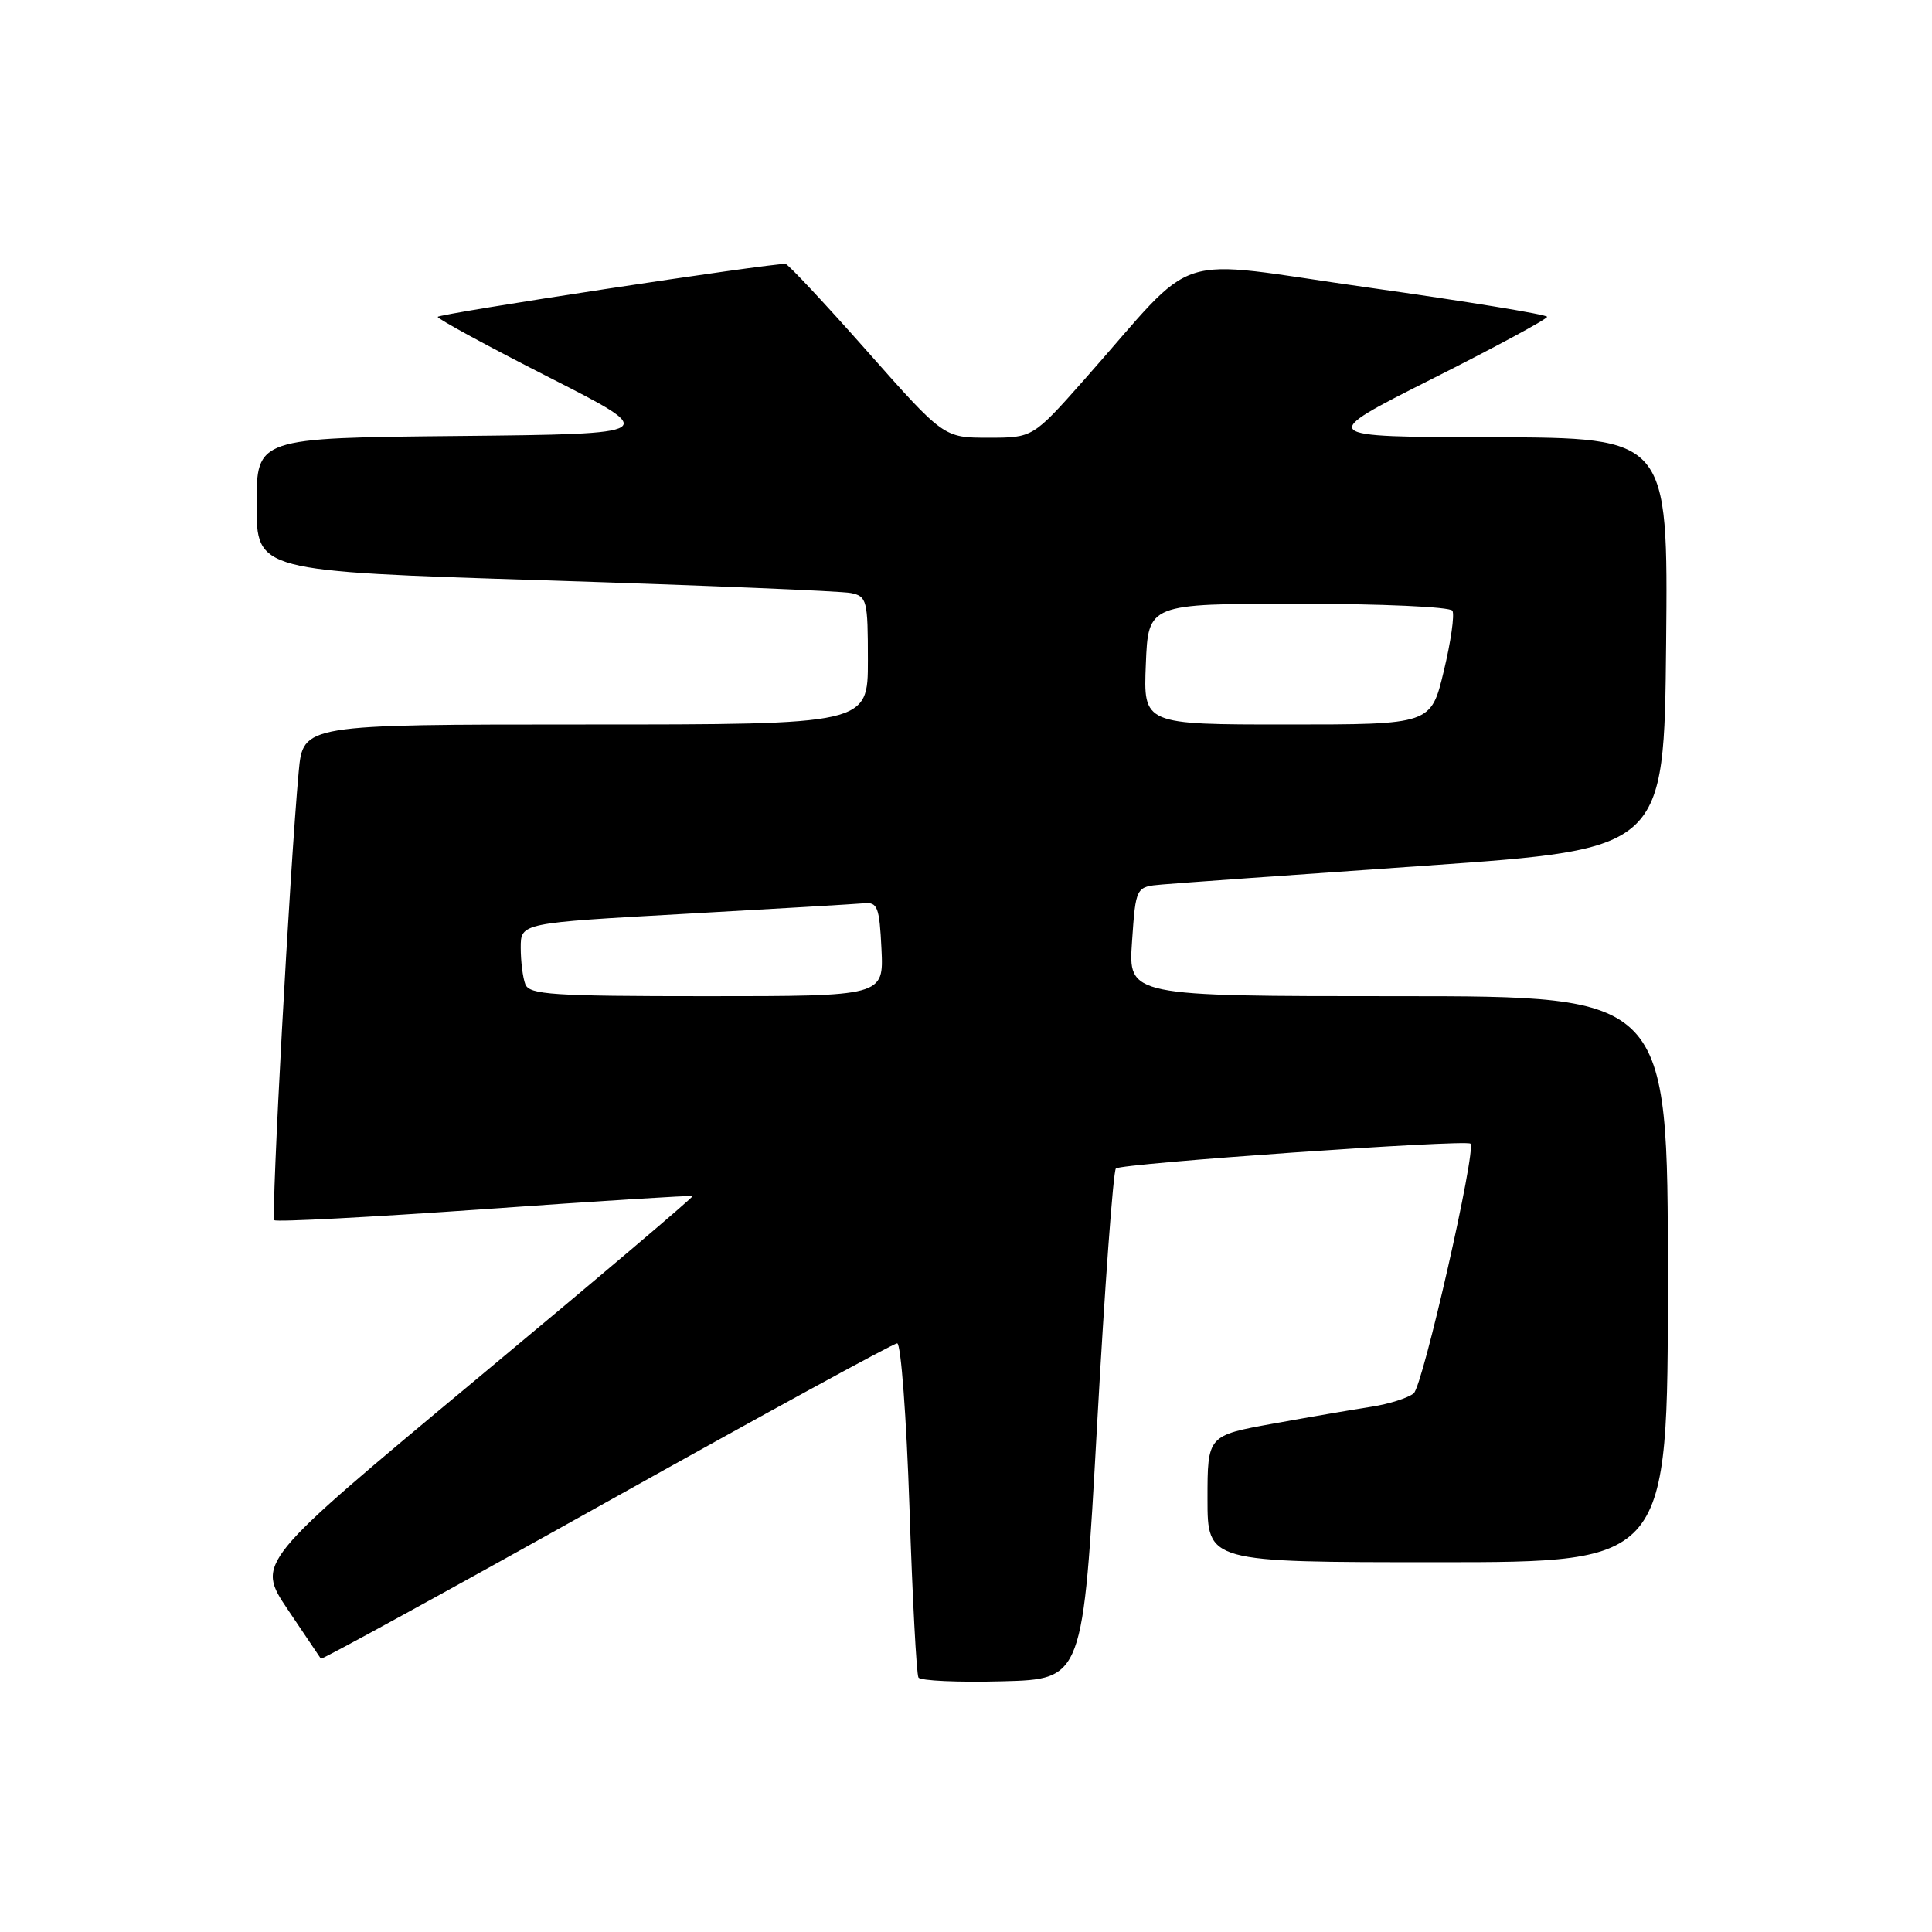 <?xml version="1.0" encoding="UTF-8" standalone="no"?>
<!DOCTYPE svg PUBLIC "-//W3C//DTD SVG 1.1//EN" "http://www.w3.org/Graphics/SVG/1.1/DTD/svg11.dtd" >
<svg xmlns="http://www.w3.org/2000/svg" xmlns:xlink="http://www.w3.org/1999/xlink" version="1.1" viewBox="0 0 256 256">
 <g >
 <path fill="currentColor"
d=" M 145.36 189.00 C 146.38 170.57 147.51 155.20 147.86 154.83 C 148.50 154.16 194.20 150.96 194.84 151.54 C 195.66 152.29 188.55 183.62 187.32 184.63 C 186.57 185.24 184.06 186.04 181.73 186.40 C 179.40 186.76 173.56 187.76 168.75 188.63 C 160.00 190.21 160.00 190.21 160.00 198.60 C 160.00 207.00 160.00 207.00 190.50 207.00 C 221.00 207.00 221.00 207.00 221.00 169.50 C 221.00 132.00 221.00 132.00 185.25 132.00 C 149.50 132.00 149.50 132.00 150.00 124.75 C 150.50 117.50 150.50 117.50 154.00 117.20 C 155.93 117.03 171.68 115.90 189.00 114.70 C 220.50 112.50 220.50 112.50 220.77 85.25 C 221.03 58.00 221.03 58.00 197.77 57.94 C 174.50 57.89 174.50 57.89 189.75 50.21 C 198.14 45.99 205.00 42.28 205.00 41.98 C 205.00 41.68 194.34 39.94 181.31 38.10 C 154.45 34.32 159.20 32.77 143.68 50.30 C 136.86 58.00 136.86 58.00 130.96 58.00 C 125.05 58.00 125.05 58.00 114.87 46.50 C 109.27 40.17 104.42 34.99 104.09 34.97 C 102.02 34.88 58.00 41.58 58.00 41.99 C 58.01 42.27 64.64 45.88 72.75 50.00 C 87.50 57.50 87.50 57.50 60.75 57.77 C 34.00 58.03 34.00 58.03 34.00 66.86 C 34.00 75.69 34.00 75.69 72.25 76.90 C 93.29 77.57 111.51 78.32 112.75 78.58 C 114.87 79.01 115.00 79.53 115.00 87.52 C 115.00 96.00 115.00 96.00 77.58 96.00 C 40.16 96.00 40.16 96.00 39.58 102.25 C 38.41 114.96 35.89 161.22 36.35 161.68 C 36.61 161.94 49.12 161.28 64.16 160.22 C 79.20 159.15 91.62 158.37 91.77 158.49 C 91.91 158.61 78.97 169.58 62.99 182.87 C 33.95 207.04 33.95 207.04 38.13 213.27 C 40.43 216.70 42.41 219.63 42.52 219.79 C 42.64 219.94 59.67 210.61 80.36 199.04 C 101.06 187.47 118.39 178.00 118.88 178.00 C 119.38 178.00 120.11 187.79 120.51 199.75 C 120.90 211.71 121.44 221.85 121.70 222.28 C 121.95 222.71 126.96 222.94 132.83 222.78 C 143.50 222.50 143.50 222.50 145.36 189.00 Z  M 69.61 130.42 C 69.27 129.55 69.00 127.36 69.00 125.57 C 69.00 122.30 69.00 122.30 90.75 121.09 C 102.71 120.42 113.40 119.79 114.50 119.69 C 116.28 119.52 116.53 120.19 116.80 125.75 C 117.10 132.00 117.10 132.00 93.65 132.00 C 73.20 132.00 70.14 131.80 69.61 130.42 Z  M 151.83 88.00 C 152.15 80.00 152.15 80.00 172.02 80.00 C 182.96 80.00 192.14 80.41 192.45 80.92 C 192.76 81.42 192.25 85.02 191.31 88.92 C 189.61 96.00 189.61 96.00 170.56 96.00 C 151.50 96.00 151.50 96.00 151.83 88.00 Z "/>
</g>
</svg>